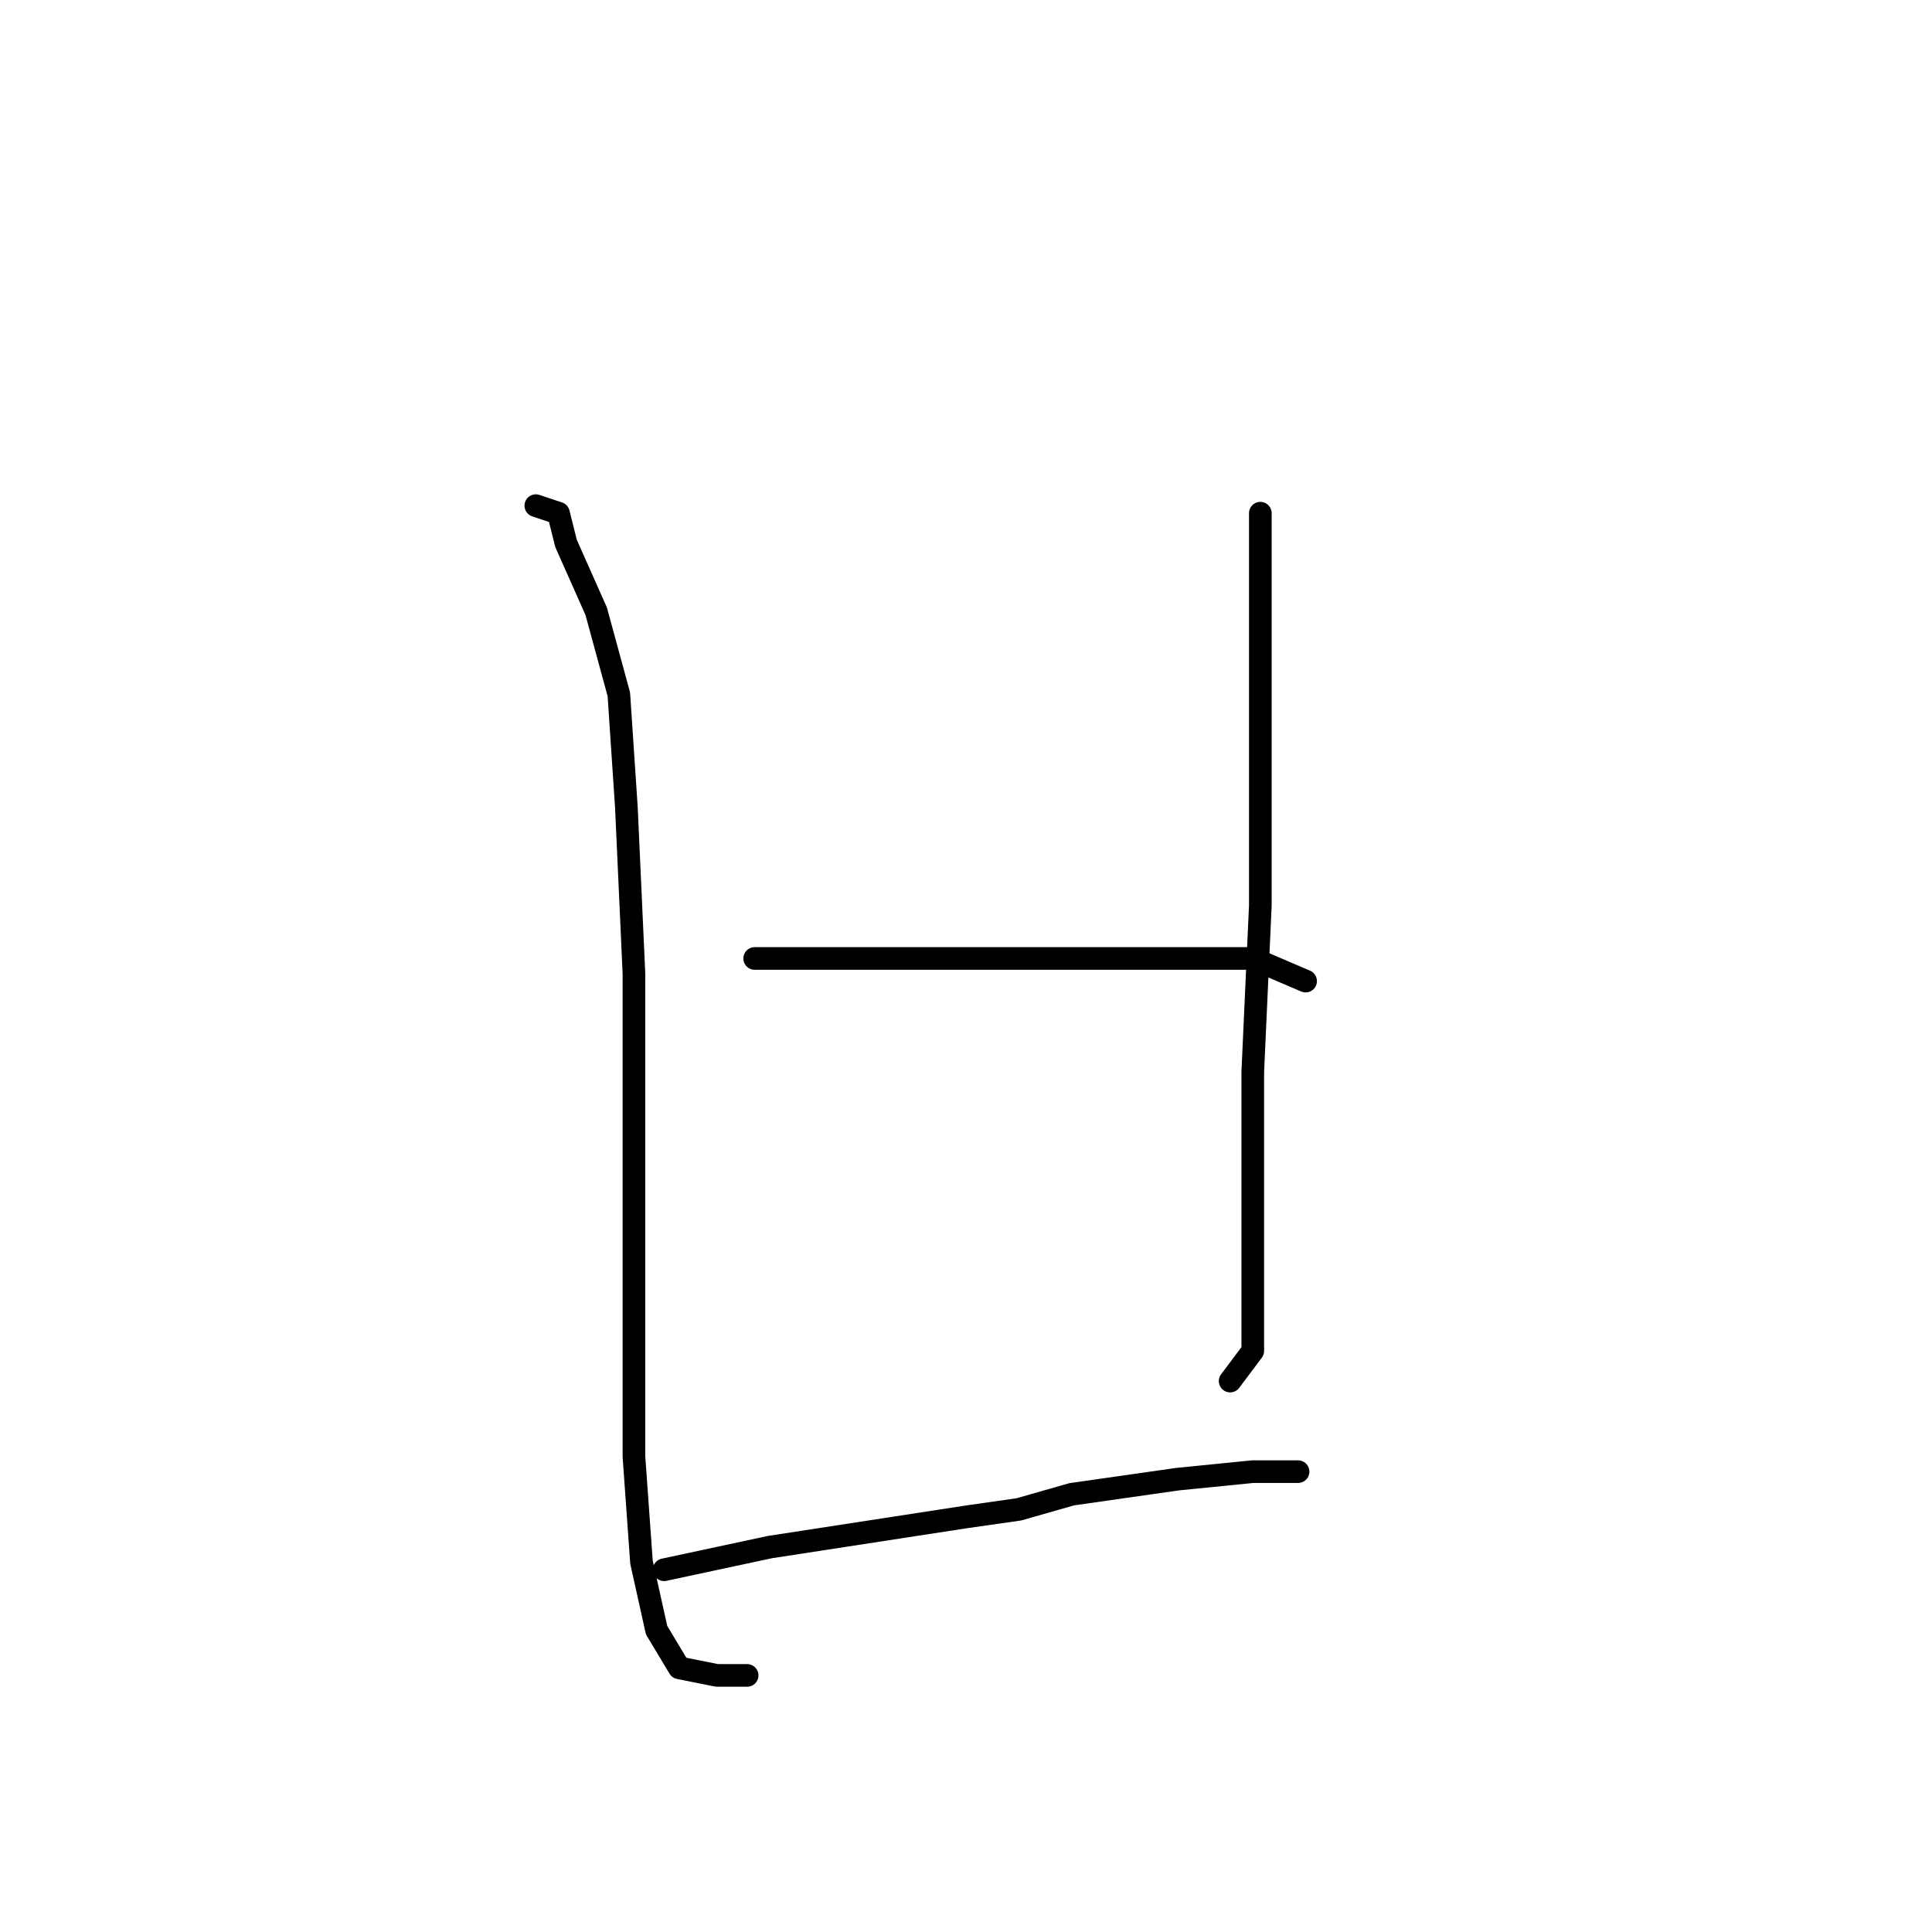 <?xml version="1.0" standalone="no"?>
    <svg width="256" height="256" xmlns="http://www.w3.org/2000/svg" version="1.1">
    <polyline stroke="black" stroke-width="3" stroke-linecap="round" fill="transparent" stroke-linejoin="round" points="71 67 74 68 75 72 79 81 82 92 83 107 84 129 84 154 84 176 84 193 85 207 87 216 90 221 95 222 99 222 99 222 " />
        <polyline stroke="black" stroke-width="3" stroke-linecap="round" fill="transparent" stroke-linejoin="round" points="167 68 167 75 167 87 167 120 166 142 166 152 166 169 166 179 163 183 163 183 " />
        <polyline stroke="black" stroke-width="3" stroke-linecap="round" fill="transparent" stroke-linejoin="round" points="100 127 117 127 136 127 153 127 166 127 173 130 173 130 " />
        <polyline stroke="black" stroke-width="3" stroke-linecap="round" fill="transparent" stroke-linejoin="round" points="88 208 102 205 128 201 135 200 142 198 156 196 166 195 172 195 172 195 " />
        </svg>